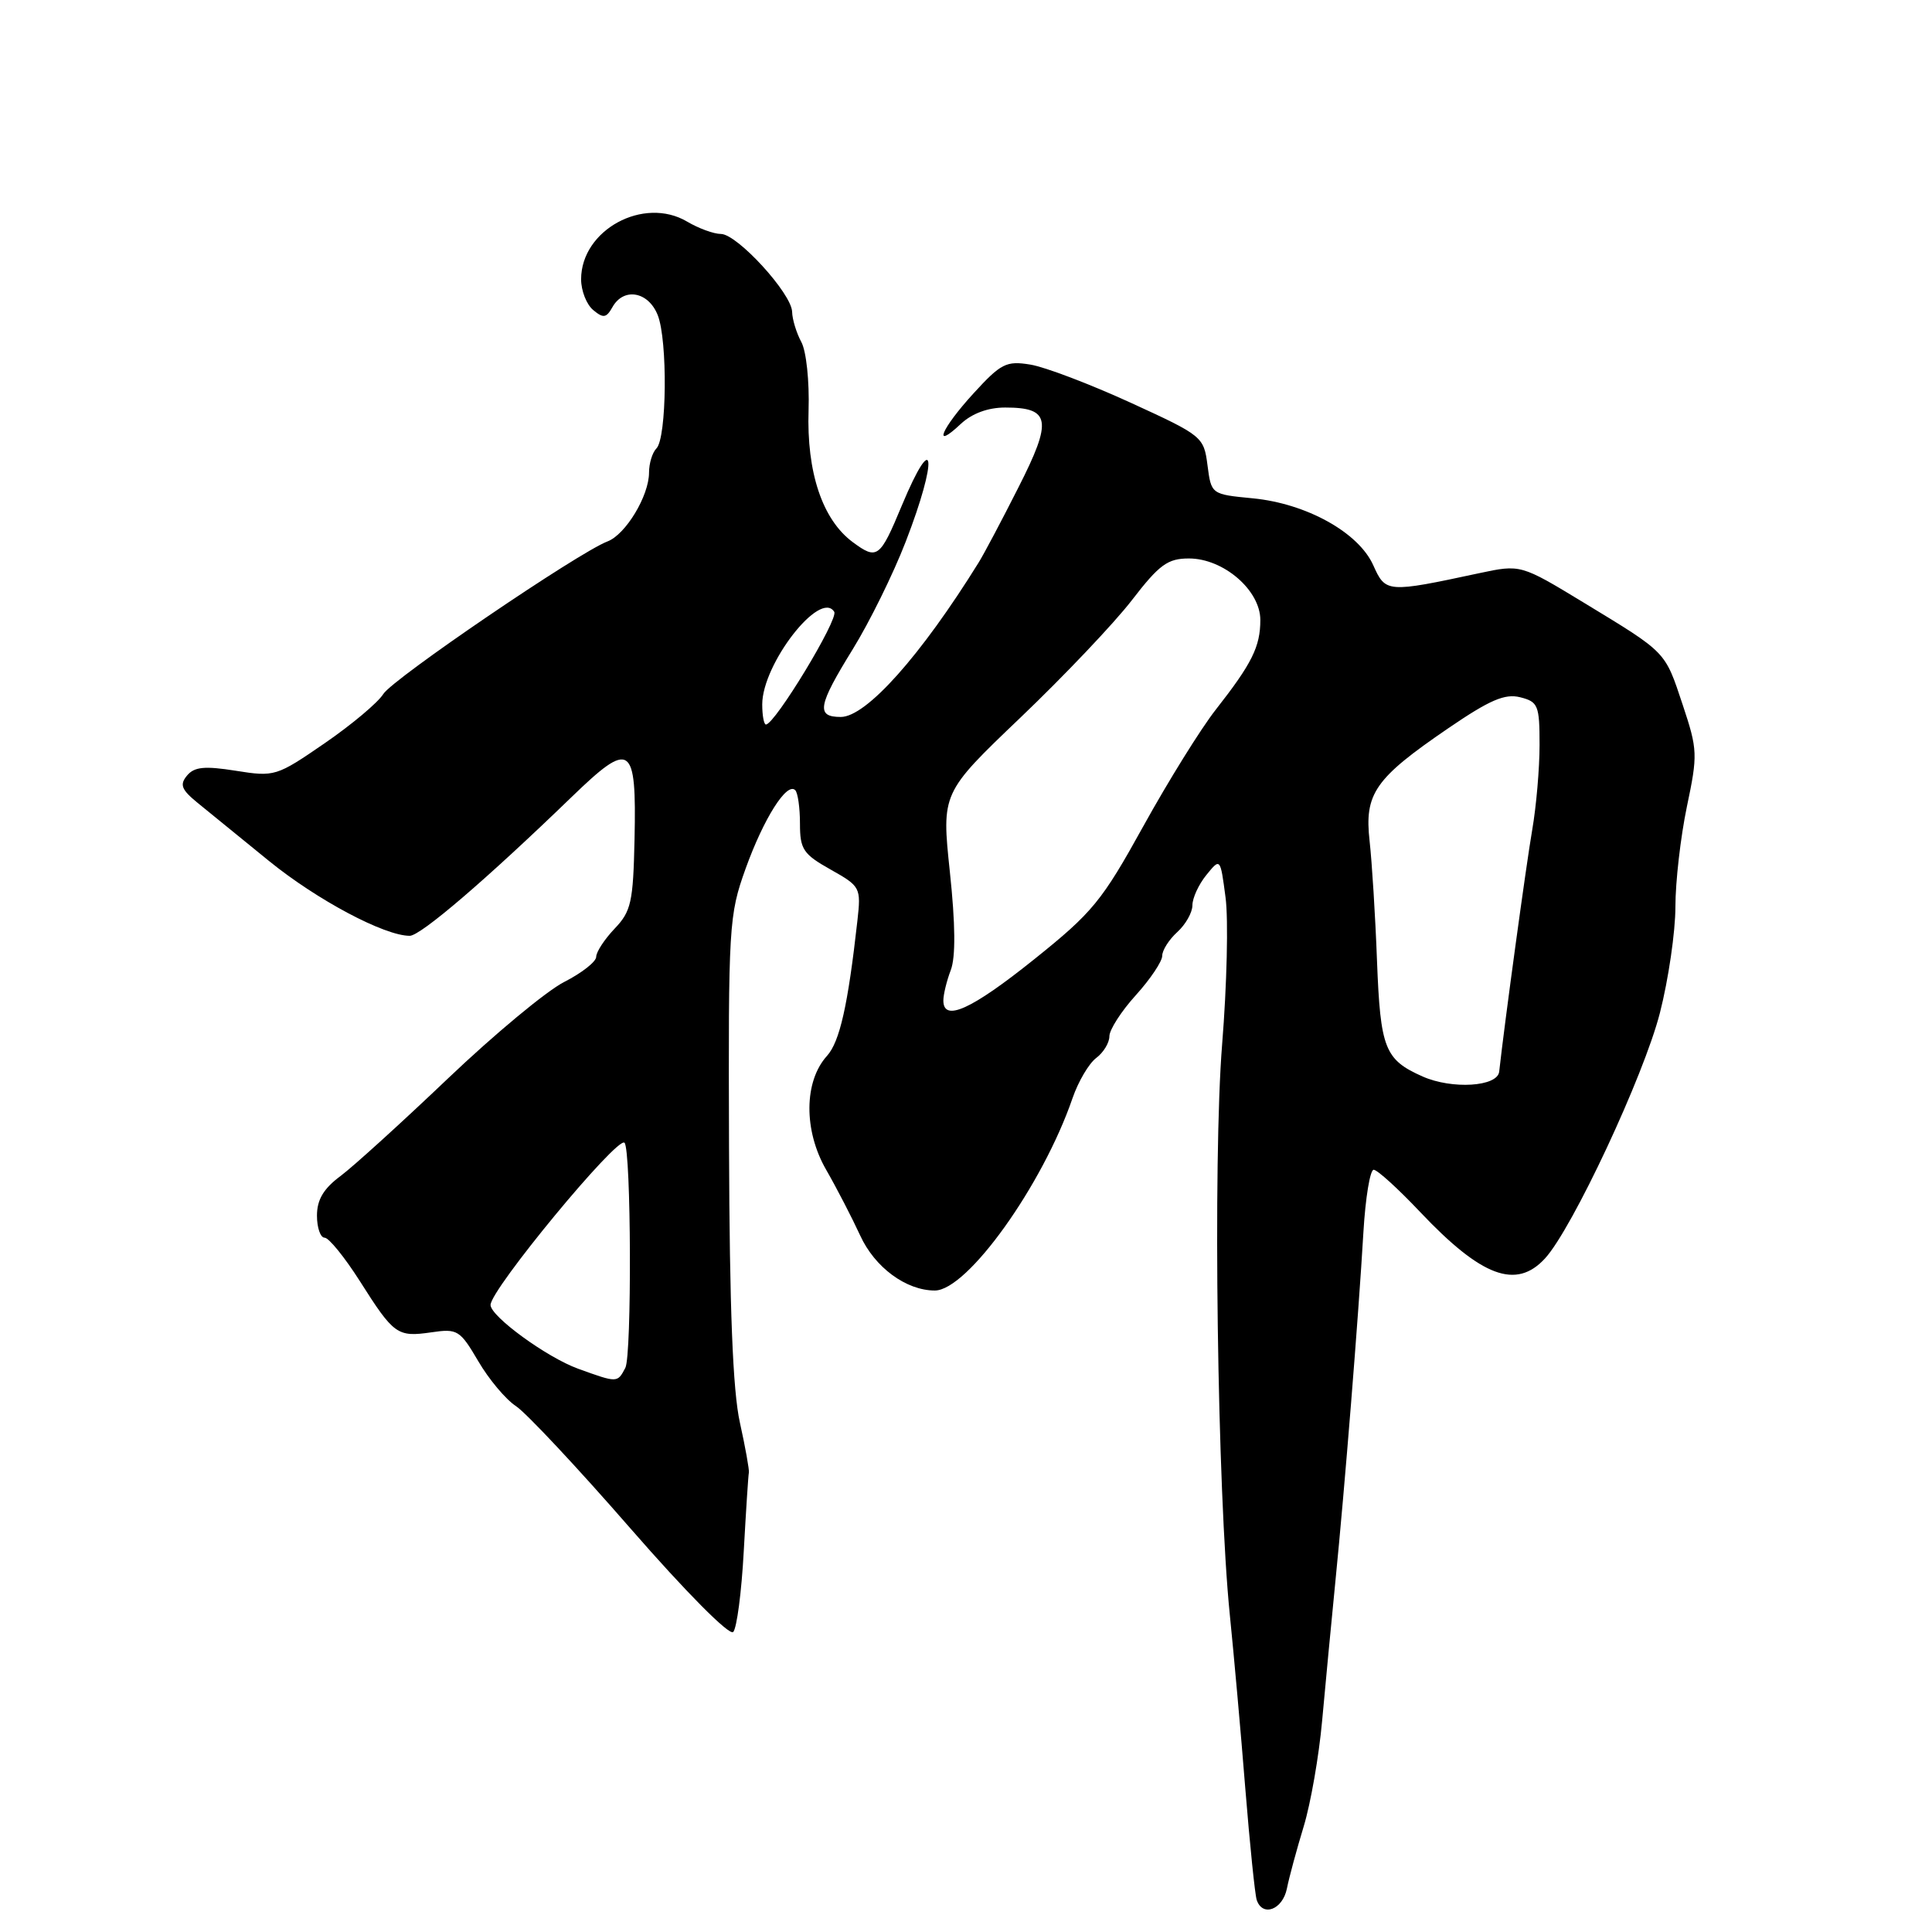 <?xml version="1.0" encoding="UTF-8" standalone="no"?>
<!DOCTYPE svg PUBLIC "-//W3C//DTD SVG 1.1//EN" "http://www.w3.org/Graphics/SVG/1.1/DTD/svg11.dtd" >
<svg xmlns="http://www.w3.org/2000/svg" xmlns:xlink="http://www.w3.org/1999/xlink" version="1.1" viewBox="0 0 256 256">
 <g >
 <path fill="currentColor"
d=" M 170.52 250.25 C 170.82 248.74 171.83 245.03 172.75 242.00 C 173.67 238.97 174.77 232.68 175.19 228.00 C 175.61 223.32 176.41 215.00 176.95 209.50 C 178.17 197.29 180.01 174.41 180.66 163.25 C 180.93 158.71 181.54 155.00 182.02 155.00 C 182.50 155.00 185.27 157.52 188.18 160.60 C 196.32 169.20 200.90 170.91 204.72 166.75 C 208.33 162.83 217.82 142.55 219.95 134.20 C 221.08 129.78 222.00 123.46 222.00 120.15 C 222.00 116.84 222.69 110.87 223.52 106.89 C 224.97 99.99 224.95 99.35 222.97 93.40 C 220.58 86.23 220.92 86.58 209.87 79.86 C 201.50 74.78 201.50 74.78 196.00 75.95 C 183.78 78.57 183.60 78.55 181.97 74.91 C 180.03 70.56 173.12 66.72 166.00 66.03 C 160.50 65.50 160.50 65.50 160.00 61.65 C 159.51 57.86 159.33 57.72 149.77 53.34 C 144.41 50.89 138.45 48.62 136.52 48.31 C 133.34 47.79 132.63 48.15 129.00 52.12 C 124.71 56.81 123.48 59.78 127.31 56.17 C 128.80 54.78 130.91 54.00 133.19 54.00 C 139.20 54.00 139.48 55.67 134.95 64.58 C 132.75 68.94 130.38 73.40 129.70 74.50 C 122.02 86.89 114.78 95.00 111.41 95.00 C 108.10 95.00 108.36 93.53 113.01 86.00 C 115.22 82.42 118.37 76.03 120.01 71.78 C 124.32 60.66 123.87 56.50 119.49 67.00 C 116.60 73.96 116.23 74.23 113.00 71.84 C 108.97 68.86 106.87 62.59 107.14 54.35 C 107.26 50.53 106.84 46.53 106.18 45.32 C 105.53 44.11 104.98 42.31 104.96 41.32 C 104.90 38.89 97.68 31.00 95.52 31.00 C 94.58 31.00 92.56 30.26 91.04 29.36 C 85.28 25.96 77.00 30.47 77.00 37.01 C 77.00 38.52 77.72 40.35 78.60 41.08 C 79.94 42.20 80.34 42.14 81.15 40.70 C 82.63 38.05 85.90 38.61 87.15 41.75 C 88.48 45.08 88.36 58.04 86.98 59.42 C 86.44 59.96 86.00 61.40 86.00 62.62 C 86.00 65.70 82.90 70.83 80.50 71.74 C 76.64 73.21 52.06 89.93 50.79 91.96 C 50.09 93.09 46.59 96.03 43.01 98.49 C 36.64 102.87 36.39 102.95 31.25 102.13 C 27.10 101.47 25.74 101.61 24.78 102.77 C 23.78 103.97 24.04 104.63 26.17 106.37 C 27.61 107.54 31.87 111.01 35.64 114.08 C 41.99 119.24 50.93 124.00 54.29 124.00 C 55.73 124.00 64.45 116.53 75.74 105.61 C 83.59 98.02 84.35 98.53 84.08 111.19 C 83.90 119.55 83.63 120.76 81.44 123.05 C 80.10 124.46 79.00 126.14 79.00 126.78 C 79.00 127.43 77.09 128.93 74.75 130.12 C 72.41 131.31 65.49 137.06 59.37 142.89 C 53.24 148.73 46.83 154.55 45.12 155.83 C 42.87 157.50 42.00 158.97 42.00 161.08 C 42.00 162.68 42.46 164.00 43.01 164.00 C 43.57 164.00 45.67 166.59 47.68 169.75 C 52.20 176.88 52.64 177.19 57.16 176.54 C 60.62 176.03 60.95 176.24 63.37 180.36 C 64.77 182.76 67.02 185.44 68.37 186.32 C 69.72 187.21 76.55 194.50 83.54 202.53 C 90.86 210.93 96.64 216.76 97.15 216.25 C 97.63 215.77 98.26 210.96 98.55 205.56 C 98.85 200.16 99.15 195.47 99.23 195.12 C 99.30 194.78 98.77 191.80 98.04 188.50 C 97.10 184.29 96.67 173.42 96.60 152.00 C 96.50 122.55 96.58 121.28 98.80 115.09 C 101.19 108.46 104.26 103.59 105.37 104.70 C 105.72 105.05 106.00 107.04 106.00 109.14 C 106.00 112.54 106.43 113.18 110.06 115.22 C 114.02 117.45 114.10 117.60 113.61 122.00 C 112.36 133.21 111.27 138.04 109.58 139.91 C 106.52 143.29 106.47 149.79 109.47 155.00 C 110.89 157.47 112.91 161.39 113.97 163.69 C 115.90 167.93 120.06 171.00 123.87 171.00 C 128.17 171.00 138.16 157.04 142.12 145.50 C 142.88 143.30 144.29 140.91 145.25 140.19 C 146.21 139.47 147.00 138.18 147.00 137.31 C 147.00 136.45 148.57 134.00 150.50 131.87 C 152.43 129.74 154.00 127.39 154.00 126.65 C 154.00 125.91 154.90 124.50 156.00 123.50 C 157.10 122.50 158.00 120.91 158.00 119.96 C 158.00 119.00 158.83 117.19 159.85 115.94 C 161.70 113.66 161.70 113.66 162.39 118.91 C 162.78 121.80 162.57 130.55 161.94 138.36 C 160.70 153.72 161.30 197.60 162.96 214.00 C 163.49 219.22 164.42 229.57 165.01 237.00 C 165.61 244.43 166.29 251.06 166.52 251.75 C 167.29 254.05 169.95 253.05 170.52 250.25 Z  M 76.62 181.37 C 72.47 179.87 65.00 174.43 65.00 172.91 C 65.00 170.86 81.83 150.49 82.75 151.42 C 83.64 152.30 83.73 179.60 82.86 181.25 C 81.80 183.25 81.83 183.25 76.62 181.37 Z  M 188.50 142.64 C 183.48 140.41 182.91 138.95 182.46 127.32 C 182.24 121.37 181.79 114.23 181.48 111.45 C 180.77 105.16 182.16 103.15 191.90 96.50 C 197.39 92.75 199.40 91.88 201.43 92.39 C 203.81 92.99 204.00 93.45 204.00 98.71 C 204.00 101.83 203.56 106.88 203.03 109.94 C 202.25 114.43 199.36 135.56 198.65 142.00 C 198.43 144.00 192.41 144.37 188.50 142.64 Z  M 125.00 132.57 C 125.00 131.78 125.44 129.97 125.98 128.55 C 126.64 126.83 126.60 122.46 125.86 115.51 C 124.76 105.07 124.76 105.07 135.23 95.07 C 140.98 89.58 147.62 82.59 149.97 79.54 C 153.62 74.80 154.72 74.00 157.54 74.00 C 162.12 74.00 167.00 78.21 167.00 82.15 C 167.00 85.69 165.89 87.92 161.09 94.04 C 159.12 96.55 154.80 103.50 151.50 109.47 C 146.00 119.42 144.79 120.90 137.00 127.14 C 128.70 133.79 125.00 135.46 125.00 132.57 Z  M 101.00 93.34 C 101.00 87.98 108.69 78.08 110.54 81.07 C 111.14 82.03 102.67 96.00 101.49 96.00 C 101.22 96.00 101.00 94.80 101.00 93.34 Z "/>
</g>
</svg>